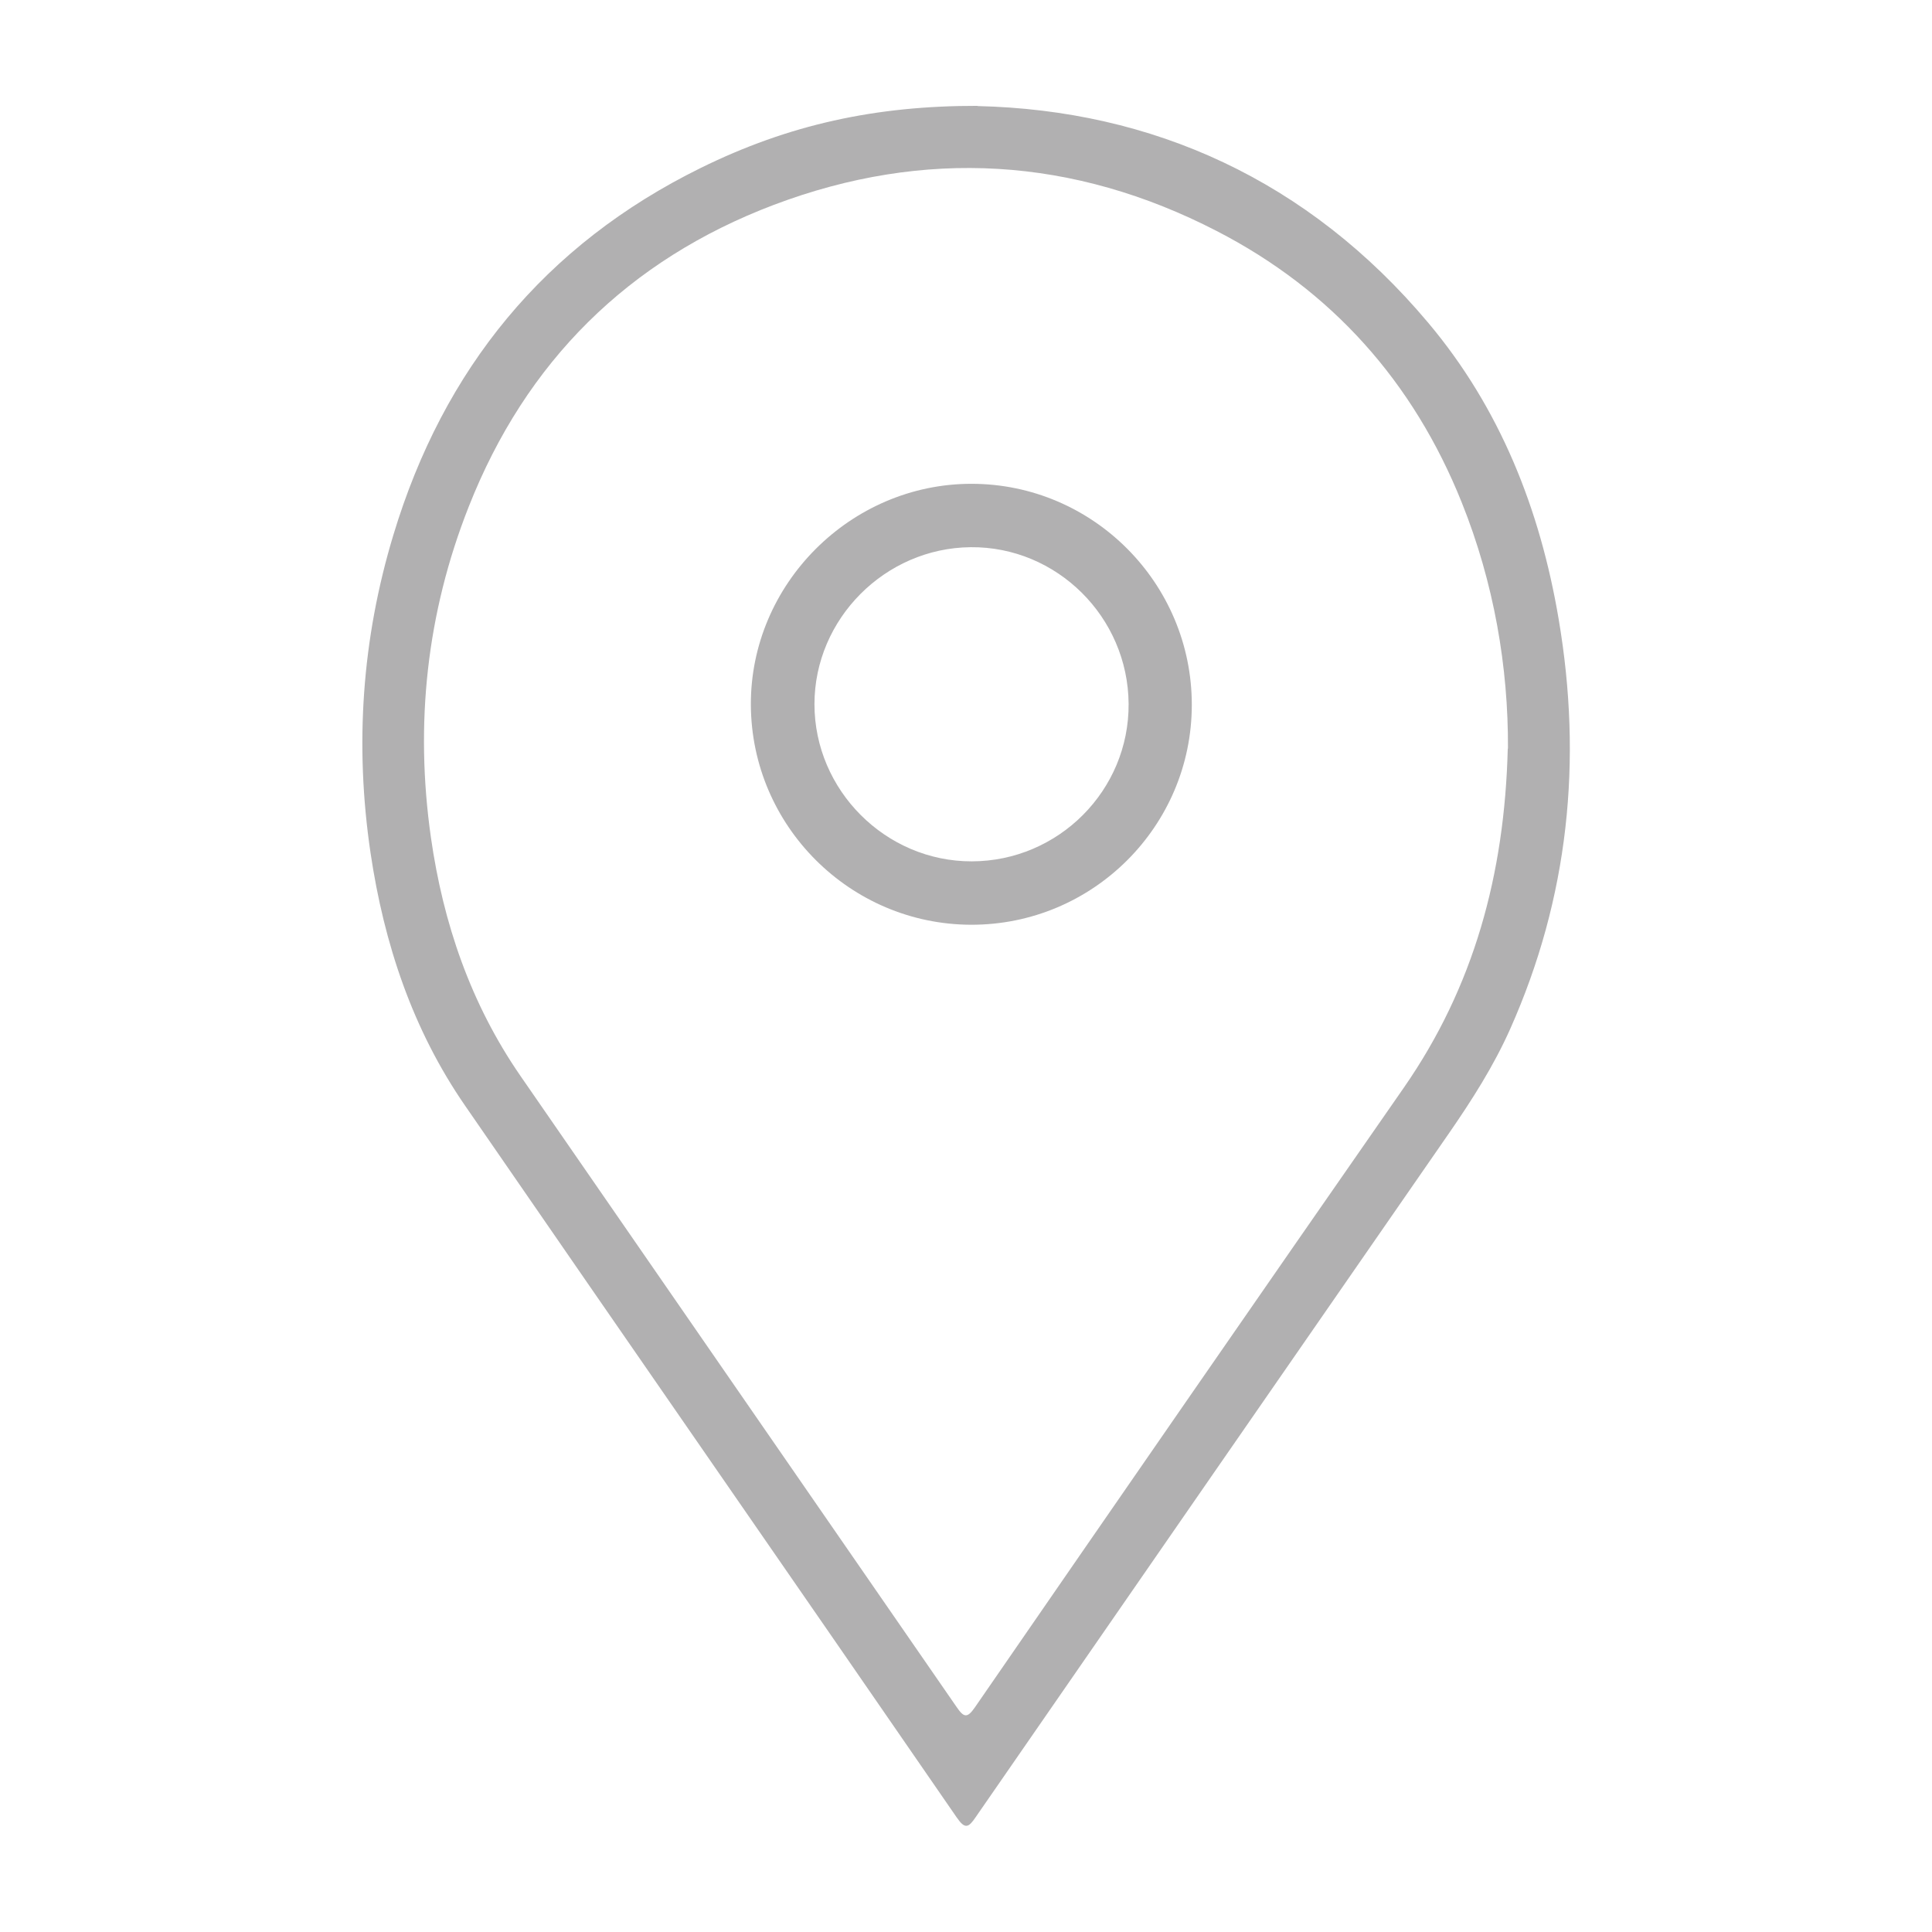 <?xml version="1.0" encoding="UTF-8"?>
<svg id="Capa_1" data-name="Capa 1" xmlns="http://www.w3.org/2000/svg" viewBox="0 0 96 96">
  <defs>
    <style>
      .cls-1 {
        fill: #b1b0b1;
      }
    </style>
  </defs>
  <path class="cls-1" d="M48.57,5.27c8.69.2,16.43,3.67,22.39,10.76,3.58,4.25,5.57,9.29,6.49,14.74,1.19,7.02.5,13.83-2.41,20.36-.82,1.84-1.9,3.53-3.04,5.18-7.84,11.32-15.68,22.64-23.51,33.97-.36.53-.53.64-.95.03-8.13-11.8-16.3-23.57-24.43-35.37-2.61-3.78-4.03-8.05-4.7-12.57-.79-5.35-.43-10.62,1.14-15.8,2.49-8.24,7.51-14.4,15.26-18.22,4.38-2.16,8.7-3.1,13.77-3.09ZM74.93,37.2c.02-4.05-.69-8.23-2.3-12.24-2.4-5.98-6.45-10.53-12.17-13.48-7.11-3.67-14.52-4.13-22.01-1.3-7.23,2.74-12.32,7.79-15.16,15-2.09,5.29-2.68,10.79-1.88,16.42.61,4.28,1.98,8.28,4.45,11.86,7.22,10.46,14.46,20.91,21.68,31.37.35.51.52.56.9.01,7.09-10.28,14.19-20.55,21.32-30.8,3.47-5,5-10.57,5.16-16.84Z"/>
  <path class="cls-1" d="M59.22,35.02c0,6.04-4.93,10.95-10.98,10.93-6-.02-10.9-4.91-10.93-10.92-.03-6,4.95-10.99,10.96-10.99,6.03,0,10.95,4.93,10.95,10.98ZM56.08,34.97c-.03-4.31-3.57-7.82-7.85-7.78-4.25.04-7.76,3.56-7.76,7.8,0,4.28,3.54,7.82,7.82,7.81,4.31-.01,7.82-3.53,7.79-7.83Z"/>
</svg>